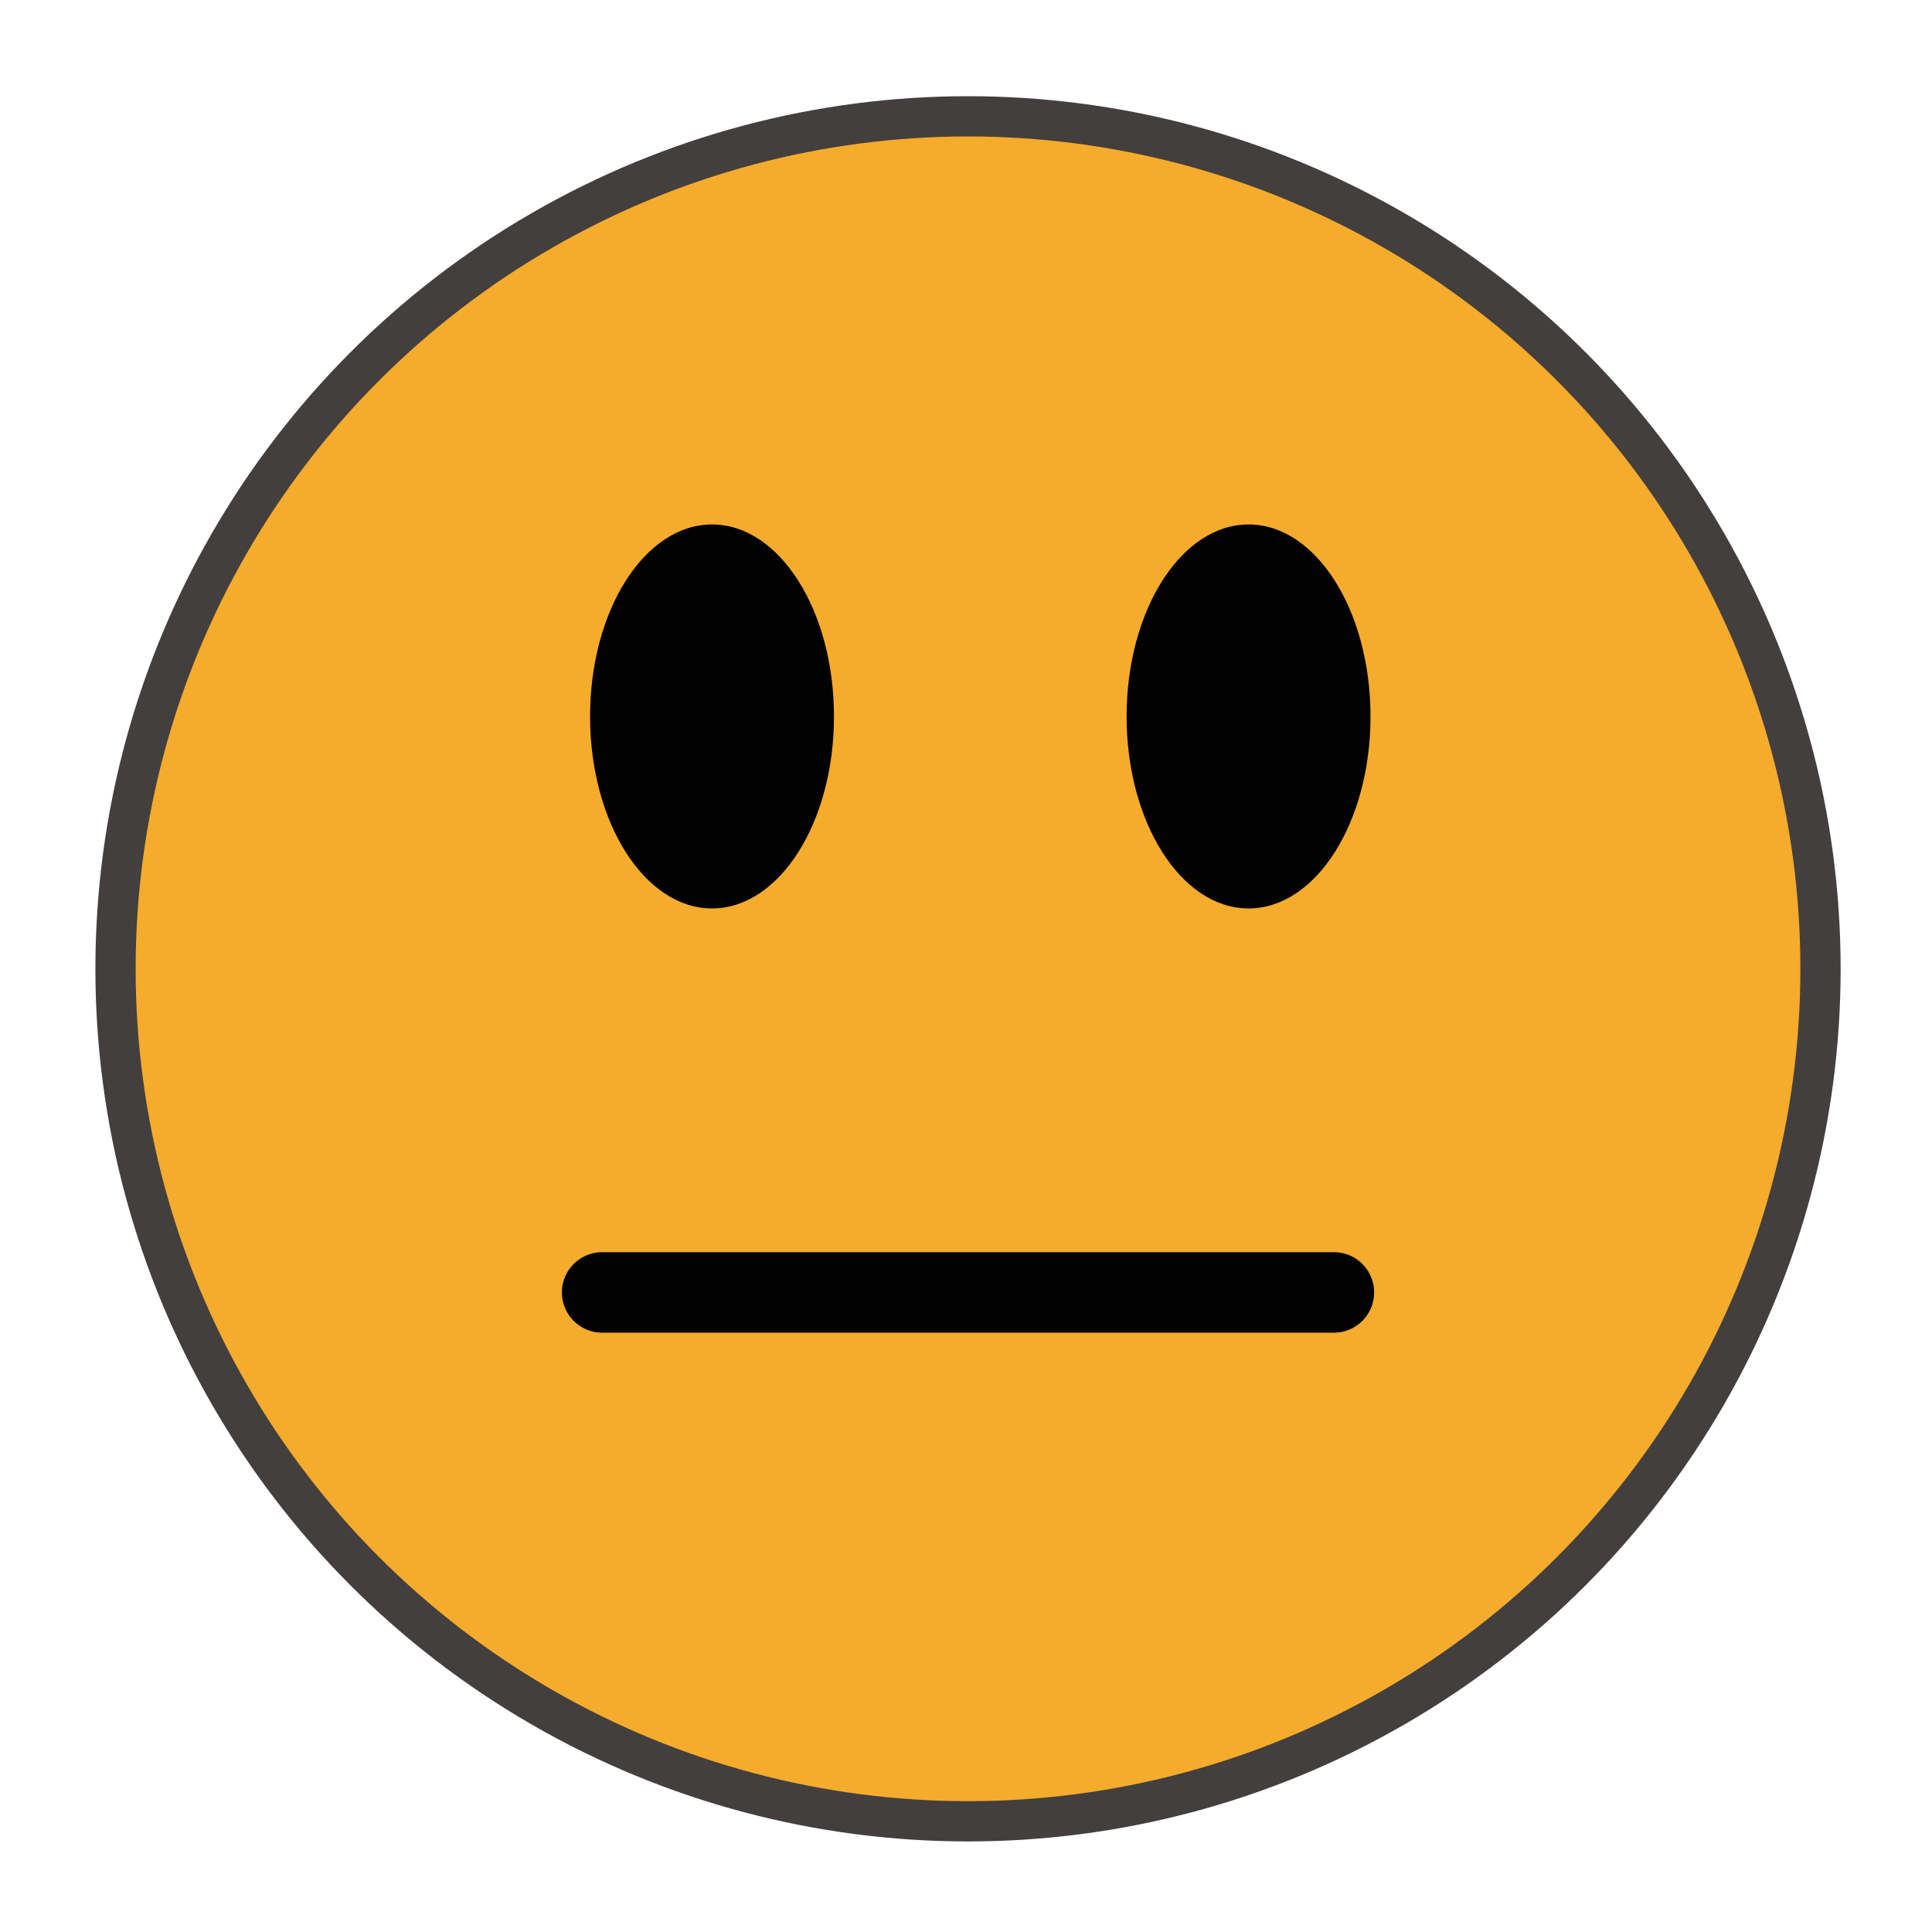 <svg xmlns="http://www.w3.org/2000/svg" viewBox="0 0 48 48"><defs><style>.a-mood-middle,.d-mood-middle{fill:none;}.b-mood-middle{fill:#f5ab2b;stroke:#423f3e;}.b-mood-middle,.d-mood-middle{stroke-miterlimit:10;}.c-mood-middle{fill:#020202;}.d-mood-middle{stroke:#020202;stroke-linecap:round;stroke-width:2px;}</style></defs><rect class="a-mood-middle" width="48" height="48"/><circle class="b-mood-middle" cx="24.05" cy="24.07" r="21.18"/><ellipse class="c-mood-middle" cx="17.69" cy="17.8" rx="3.03" ry="4.77"/><ellipse class="c-mood-middle" cx="31.02" cy="17.8" rx="3.03" ry="4.77"/><line class="d-mood-middle" x1="14.96" y1="32.11" x2="33.14" y2="32.11"/></svg>